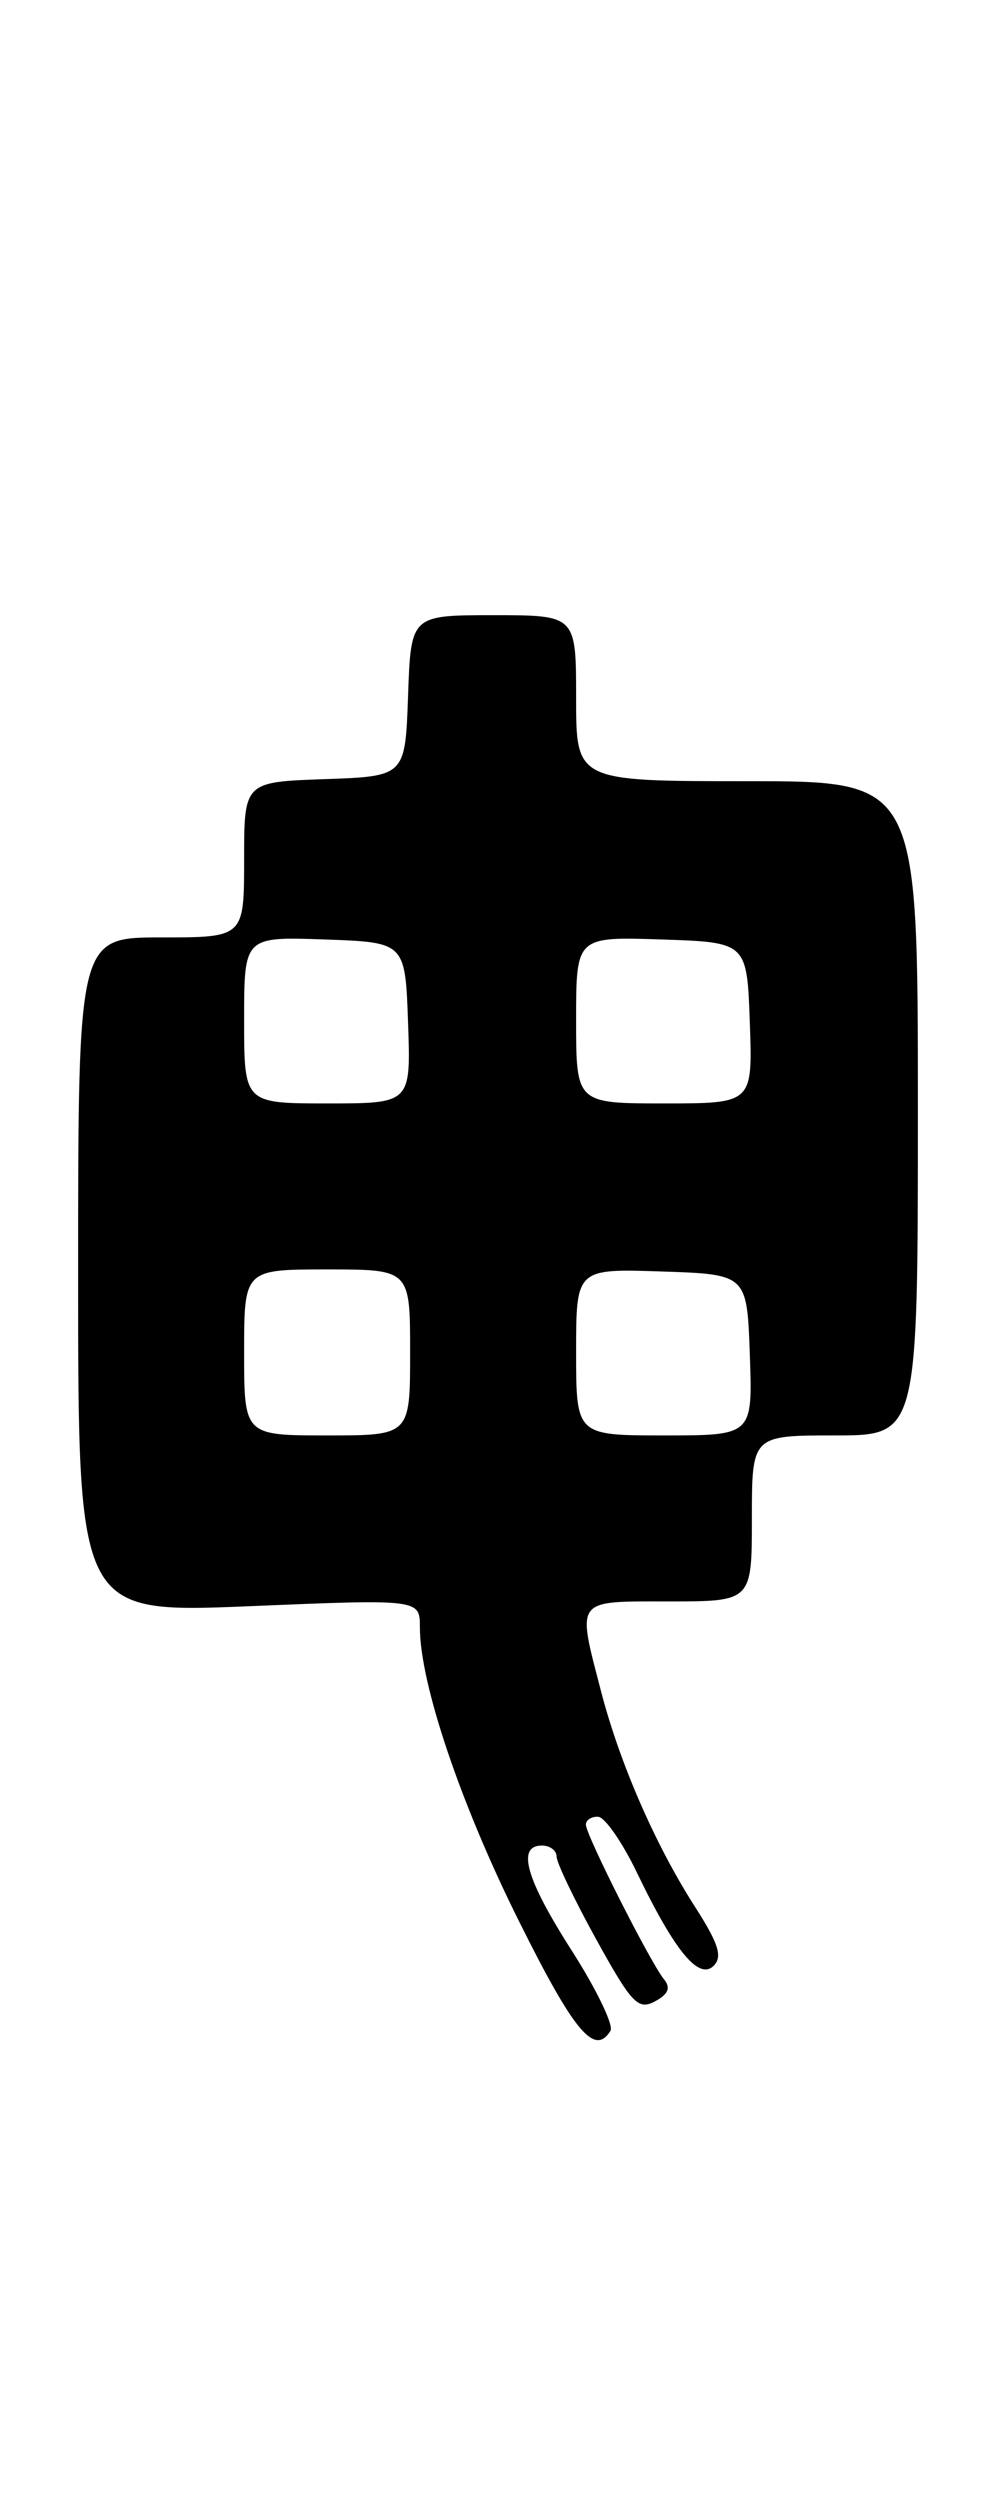 <?xml version="1.0" encoding="UTF-8" standalone="no"?>
<!DOCTYPE svg PUBLIC "-//W3C//DTD SVG 1.1//EN" "http://www.w3.org/Graphics/SVG/1.1/DTD/svg11.dtd" >
<svg xmlns="http://www.w3.org/2000/svg" xmlns:xlink="http://www.w3.org/1999/xlink" version="1.1" viewBox="0 0 102 256">
 <g >
 <path fill="currentColor"
d=" M 62.52 207.97 C 62.86 207.41 61.09 203.73 58.58 199.80 C 53.86 192.43 52.88 189.00 55.50 189.00 C 56.33 189.00 57.00 189.51 57.00 190.13 C 57.00 190.75 58.83 194.57 61.07 198.63 C 64.68 205.17 65.35 205.88 67.07 204.96 C 68.44 204.23 68.71 203.57 68.01 202.71 C 66.63 201.04 60.00 187.92 60.00 186.86 C 60.00 186.39 60.56 186.02 61.25 186.05 C 61.94 186.08 63.74 188.67 65.24 191.80 C 69.11 199.83 71.57 202.82 73.09 201.31 C 74.01 200.38 73.59 199.04 71.20 195.31 C 67.12 188.96 63.46 180.56 61.55 173.19 C 59.07 163.63 58.79 164.00 68.50 164.00 C 77.00 164.00 77.00 164.00 77.00 155.50 C 77.00 147.00 77.00 147.00 85.50 147.00 C 94.00 147.00 94.00 147.00 94.00 113.50 C 94.00 80.00 94.00 80.00 76.50 80.00 C 59.00 80.00 59.00 80.00 59.00 71.50 C 59.00 63.00 59.00 63.00 50.54 63.00 C 42.08 63.00 42.08 63.00 41.79 71.25 C 41.50 79.50 41.50 79.50 33.25 79.79 C 25.00 80.08 25.00 80.08 25.00 88.04 C 25.00 96.00 25.00 96.00 16.50 96.00 C 8.00 96.00 8.00 96.00 8.00 130.61 C 8.00 165.21 8.00 165.21 25.50 164.49 C 43.00 163.76 43.00 163.76 43.00 166.65 C 43.00 172.39 47.16 184.74 53.15 196.75 C 58.80 208.10 60.89 210.60 62.52 207.97 Z  M 25.00 138.50 C 25.00 130.00 25.00 130.00 33.50 130.00 C 42.00 130.00 42.00 130.00 42.00 138.50 C 42.00 147.00 42.00 147.00 33.50 147.00 C 25.00 147.00 25.00 147.00 25.00 138.50 Z  M 59.00 138.46 C 59.00 129.92 59.00 129.92 67.75 130.21 C 76.50 130.50 76.50 130.50 76.79 138.75 C 77.08 147.00 77.08 147.00 68.04 147.00 C 59.00 147.00 59.00 147.00 59.00 138.46 Z  M 25.00 104.46 C 25.00 95.92 25.00 95.92 33.25 96.21 C 41.50 96.50 41.50 96.50 41.79 104.75 C 42.08 113.00 42.08 113.00 33.54 113.00 C 25.00 113.00 25.00 113.00 25.00 104.46 Z  M 59.00 104.46 C 59.00 95.92 59.00 95.92 67.75 96.21 C 76.50 96.50 76.50 96.50 76.79 104.75 C 77.08 113.00 77.08 113.00 68.04 113.00 C 59.00 113.00 59.00 113.00 59.00 104.46 Z "/>
</g>
</svg>